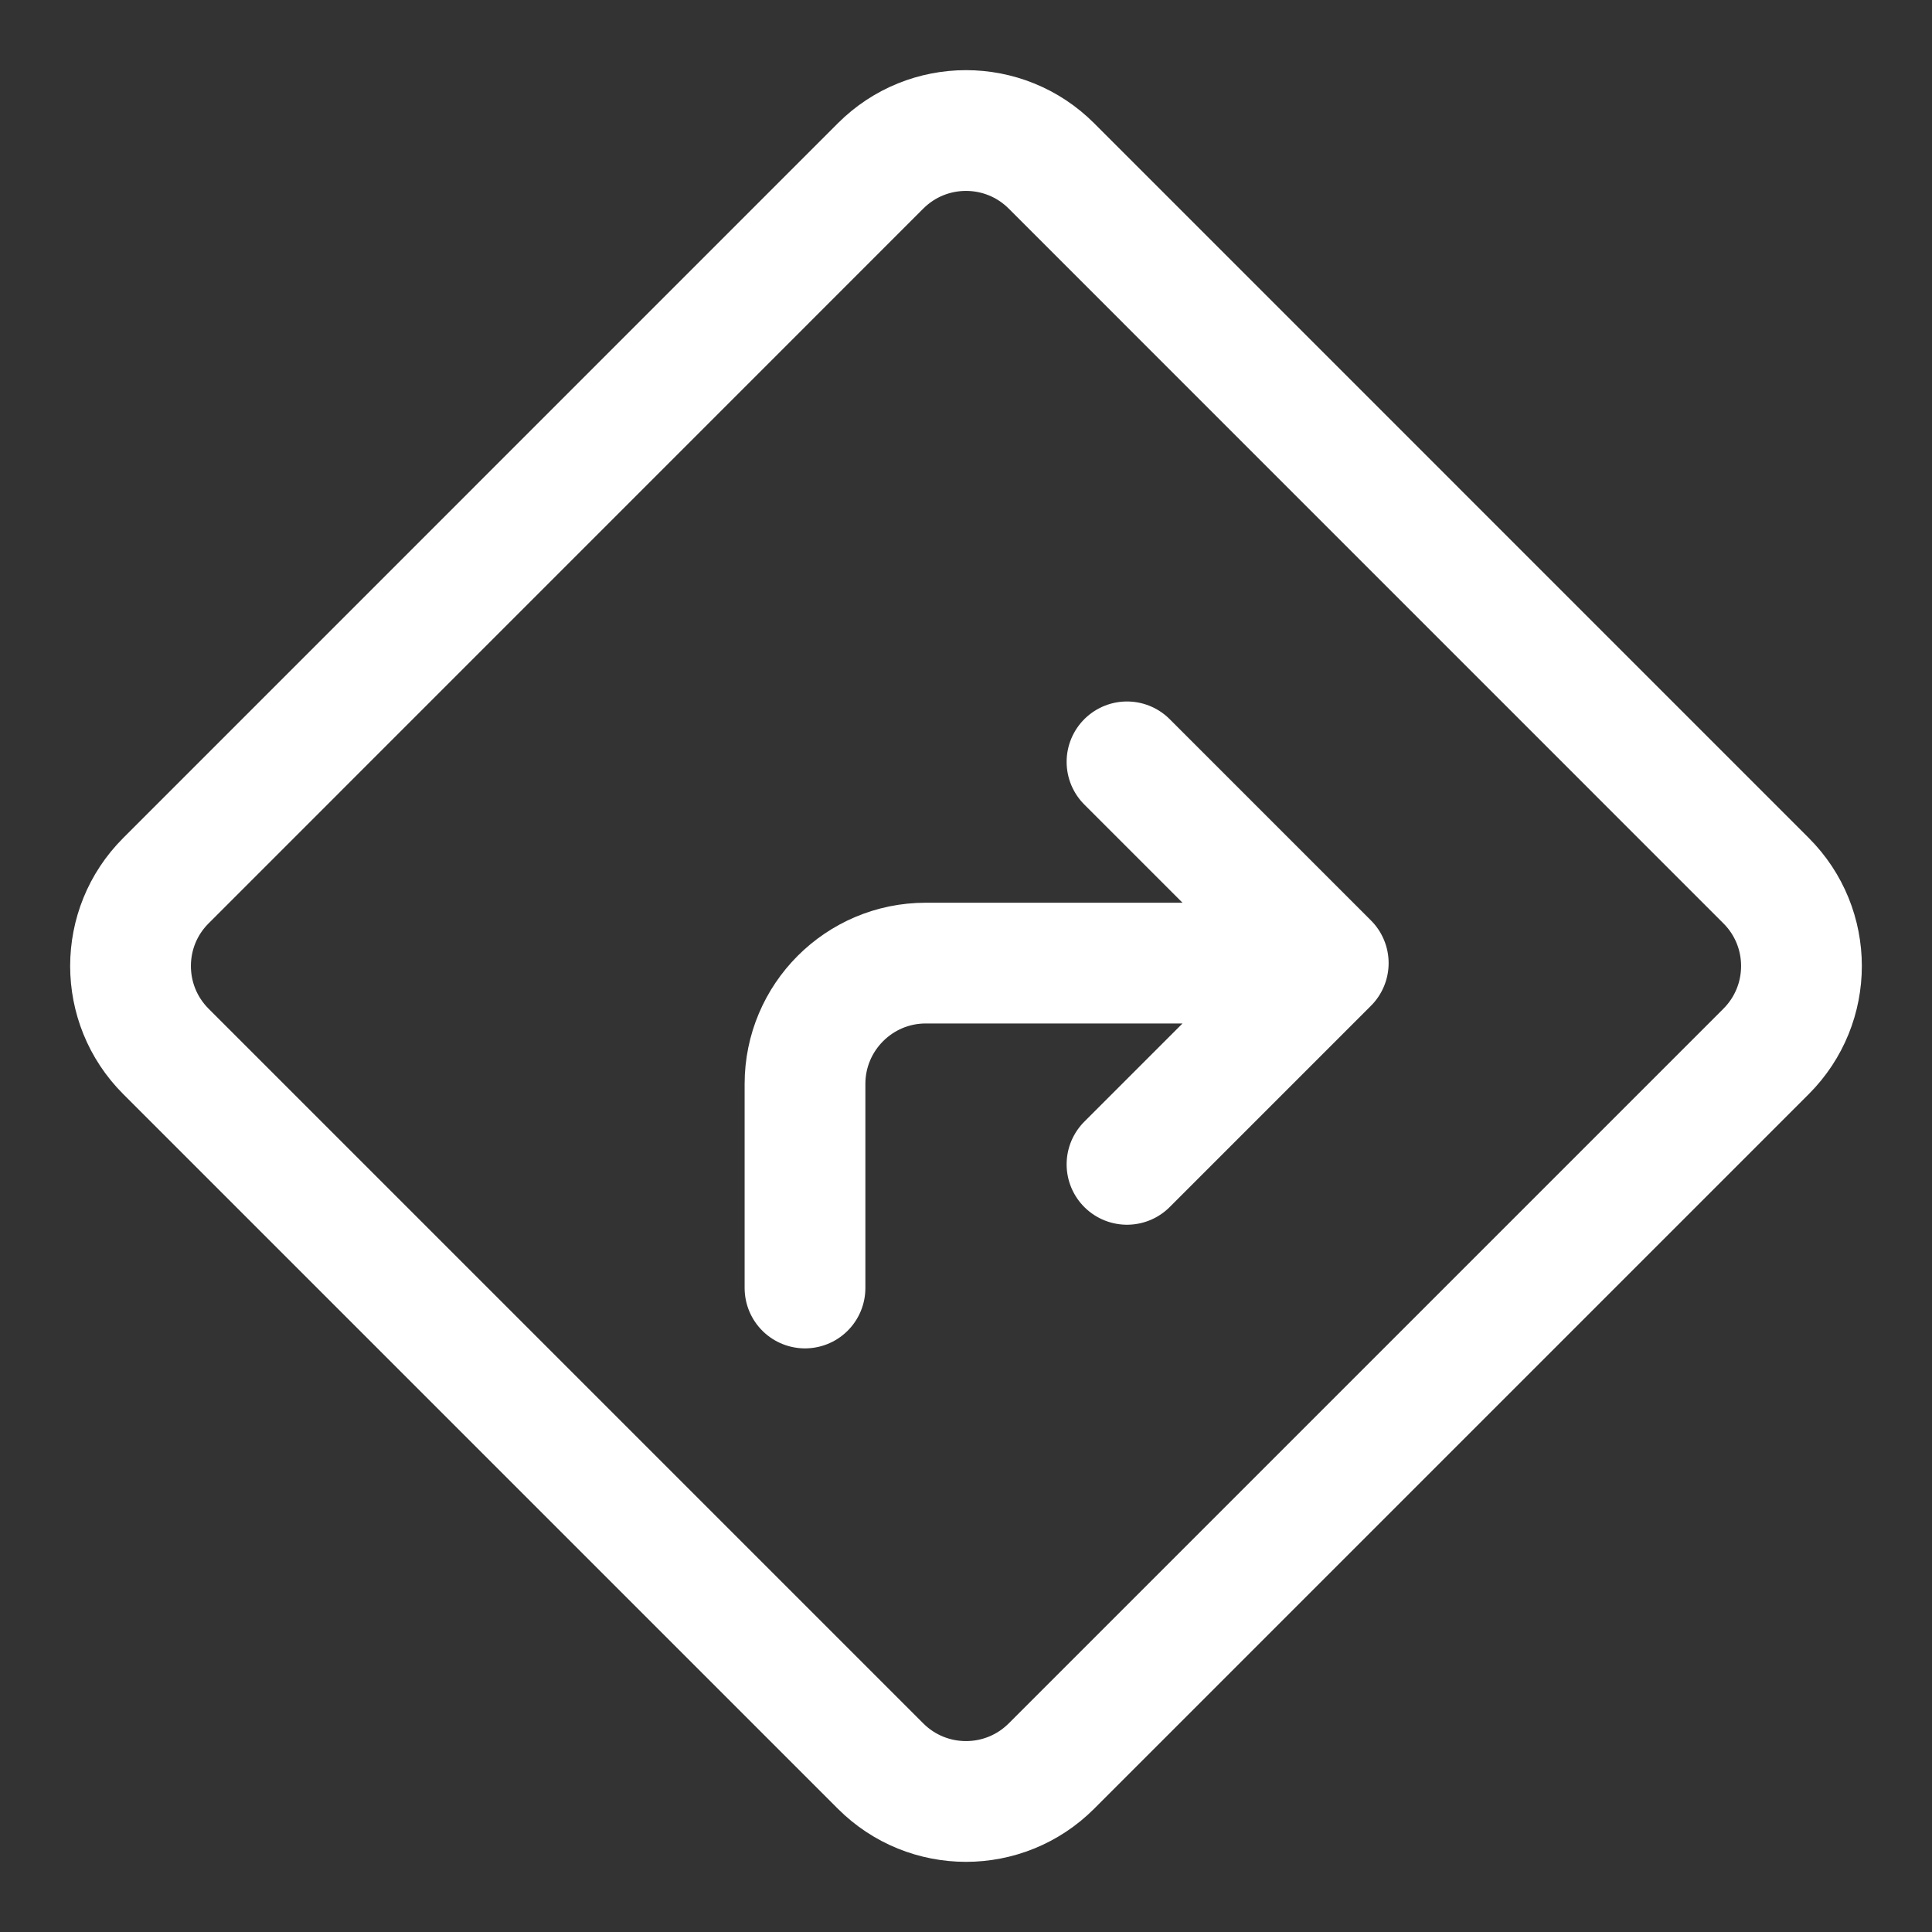 <svg width="24" height="24" viewBox="0 0 24 24" fill="none" xmlns="http://www.w3.org/2000/svg">
<rect x="0" y="0" width="24" height="24" fill="#333333" stroke="none"/>
<path d="M21.939 10.94L13.061 2.061C12.475 1.475 11.525 1.475 10.939 2.061L2.061 10.94C1.475 11.525 1.475 12.475 2.061 13.061L10.939 21.939C11.525 22.525 12.475 22.525 13.061 21.939L21.939 13.061C22.525 12.475 22.525 11.525 21.939 10.94Z" stroke="white" stroke-width="1.5" stroke-linecap="round" stroke-linejoin="round"/>
<path d="M10 16C10 14.511 10 14.2 10 13.465C10 12.637 10.672 11.964 11.5 11.964L16.5 11.964M16.5 11.964L14 9.464M16.5 11.964L14 14.464" stroke="white" stroke-width="1.5" stroke-linecap="round" stroke-linejoin="round"/>
</svg>
